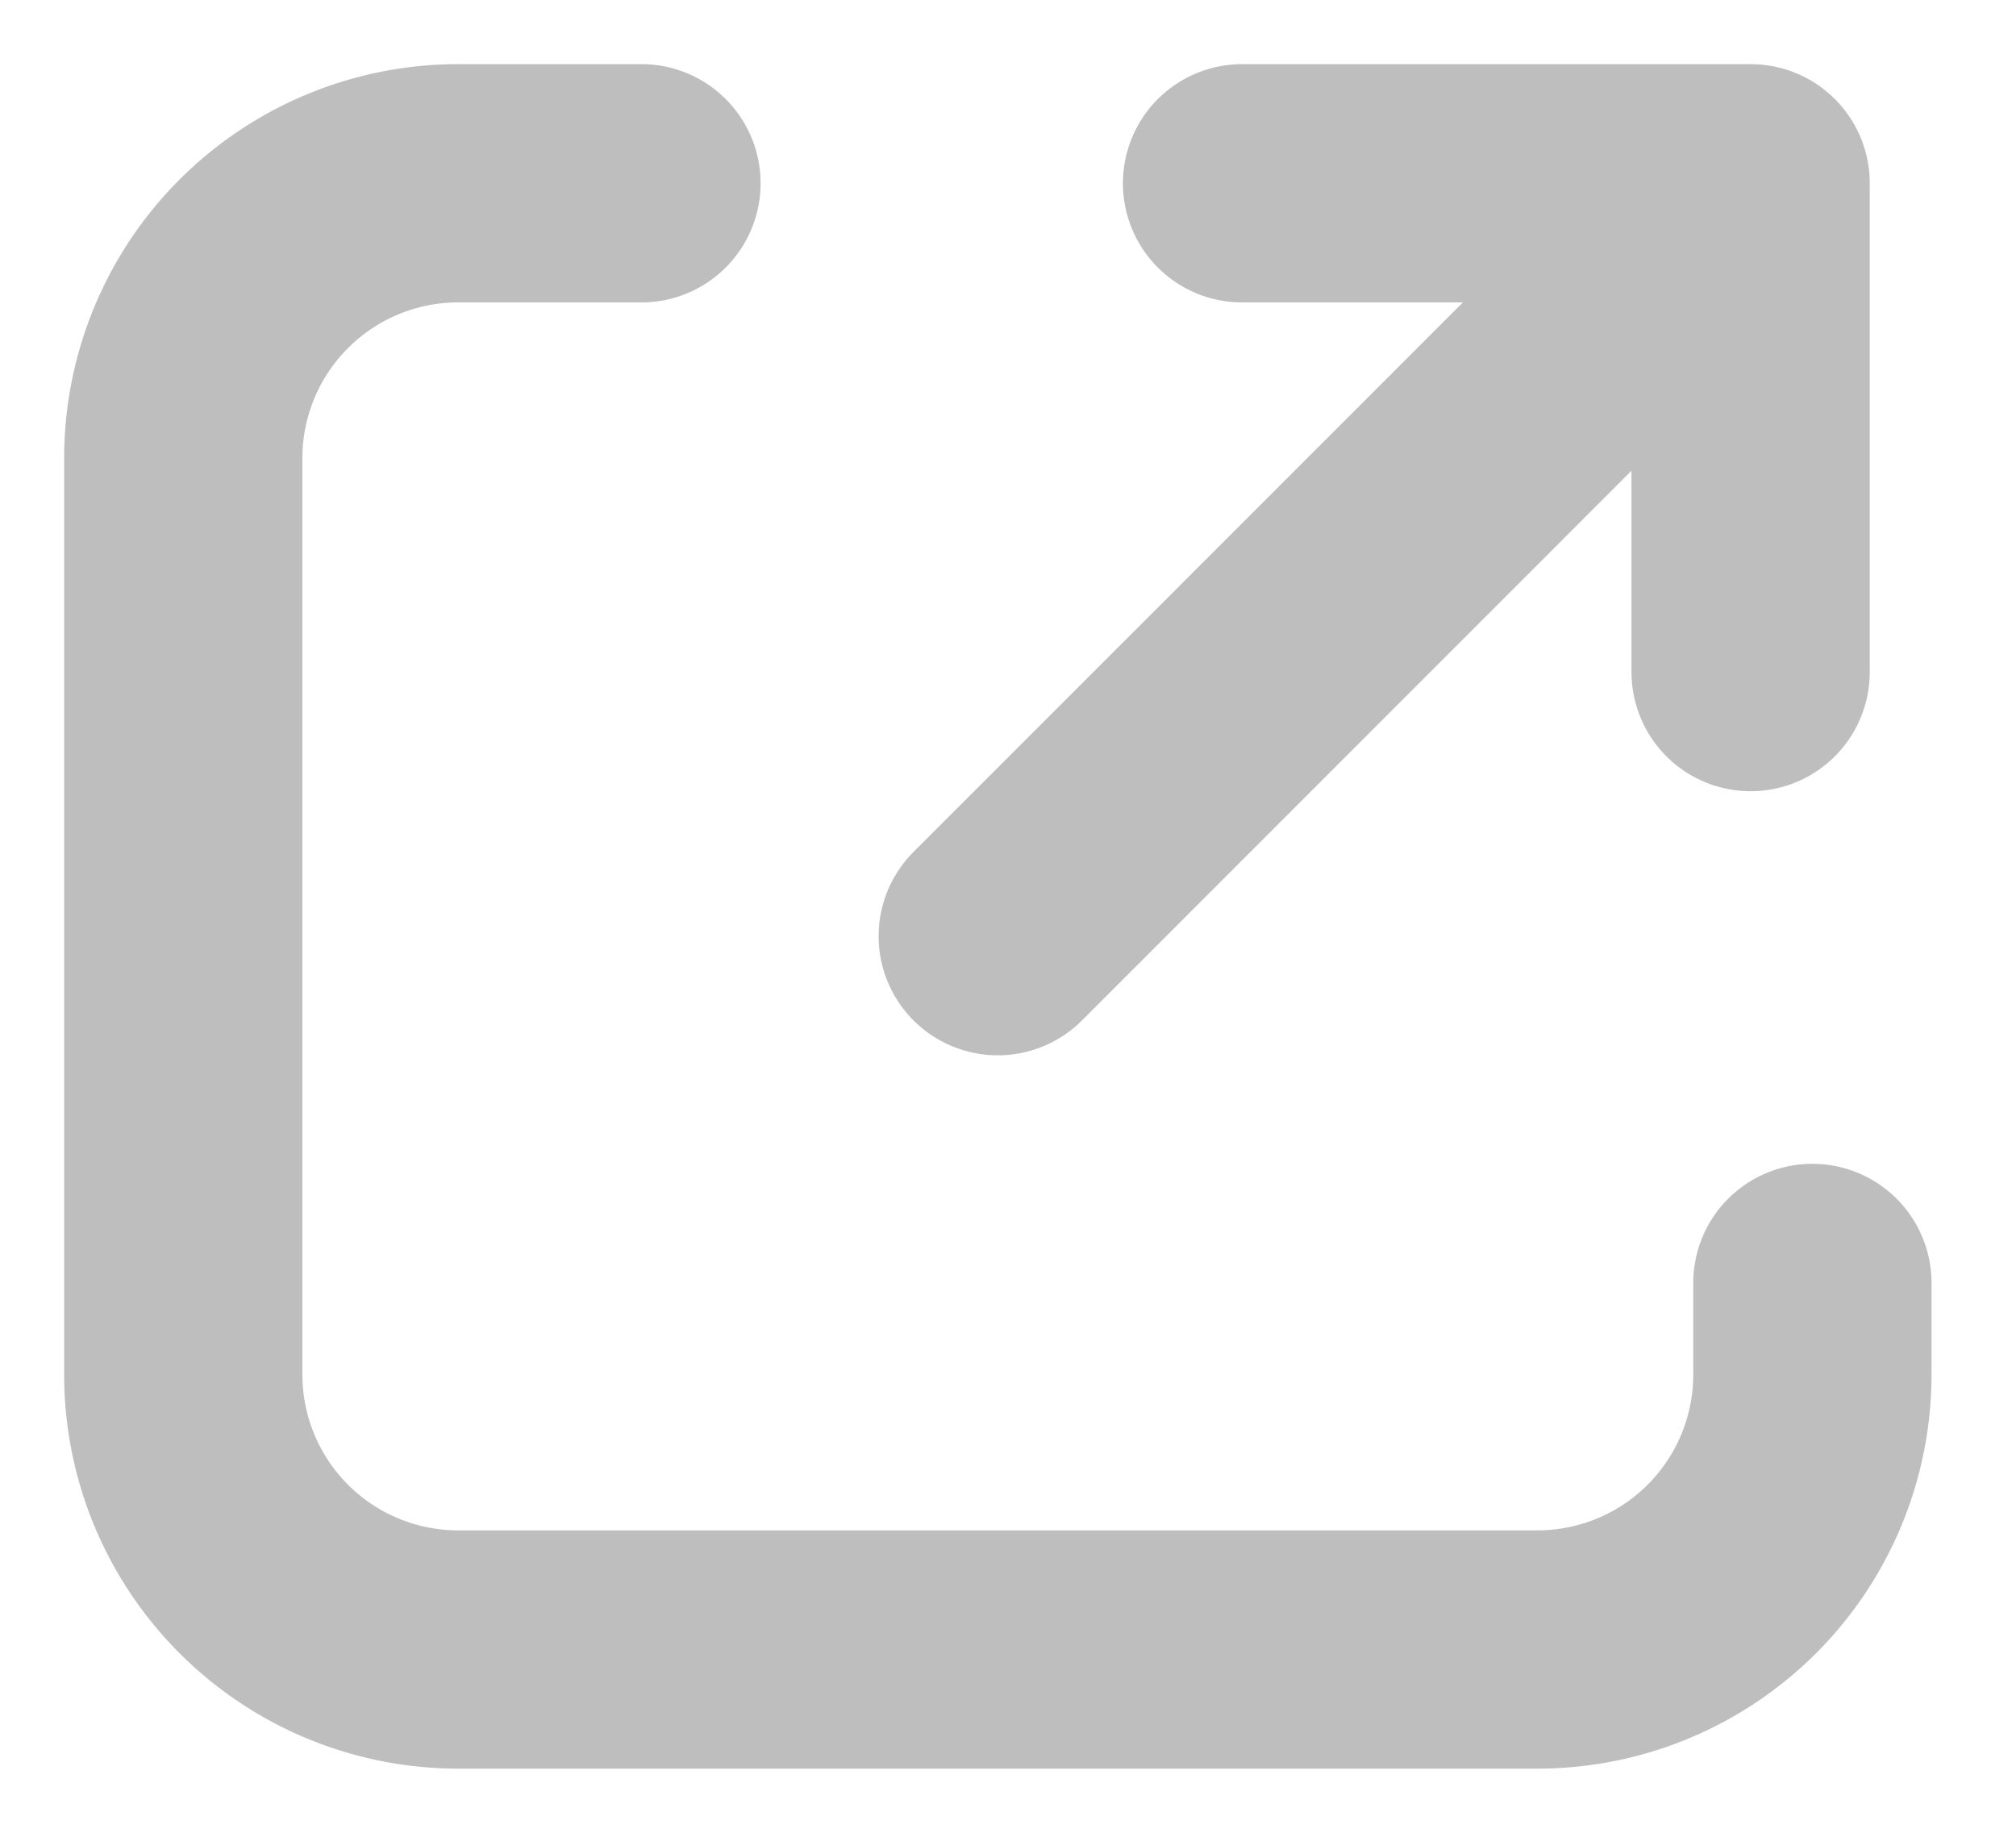 <svg width="11" height="10" fill="none" xmlns="http://www.w3.org/2000/svg"><path d="M5.444 5.108L9.091 1.46M6.777 1h2.775v2.667" stroke="#BEBEBE" stroke-width="1.3" stroke-linecap="round" stroke-linejoin="round"/><path d="M3.5 1h-1A1.5 1.5 0 001 2.5v5A1.5 1.5 0 002.5 9h5.889a1.5 1.5 0 001.5-1.5V7" stroke="#BEBEBE" stroke-width="1.3" stroke-linecap="round"/></svg>